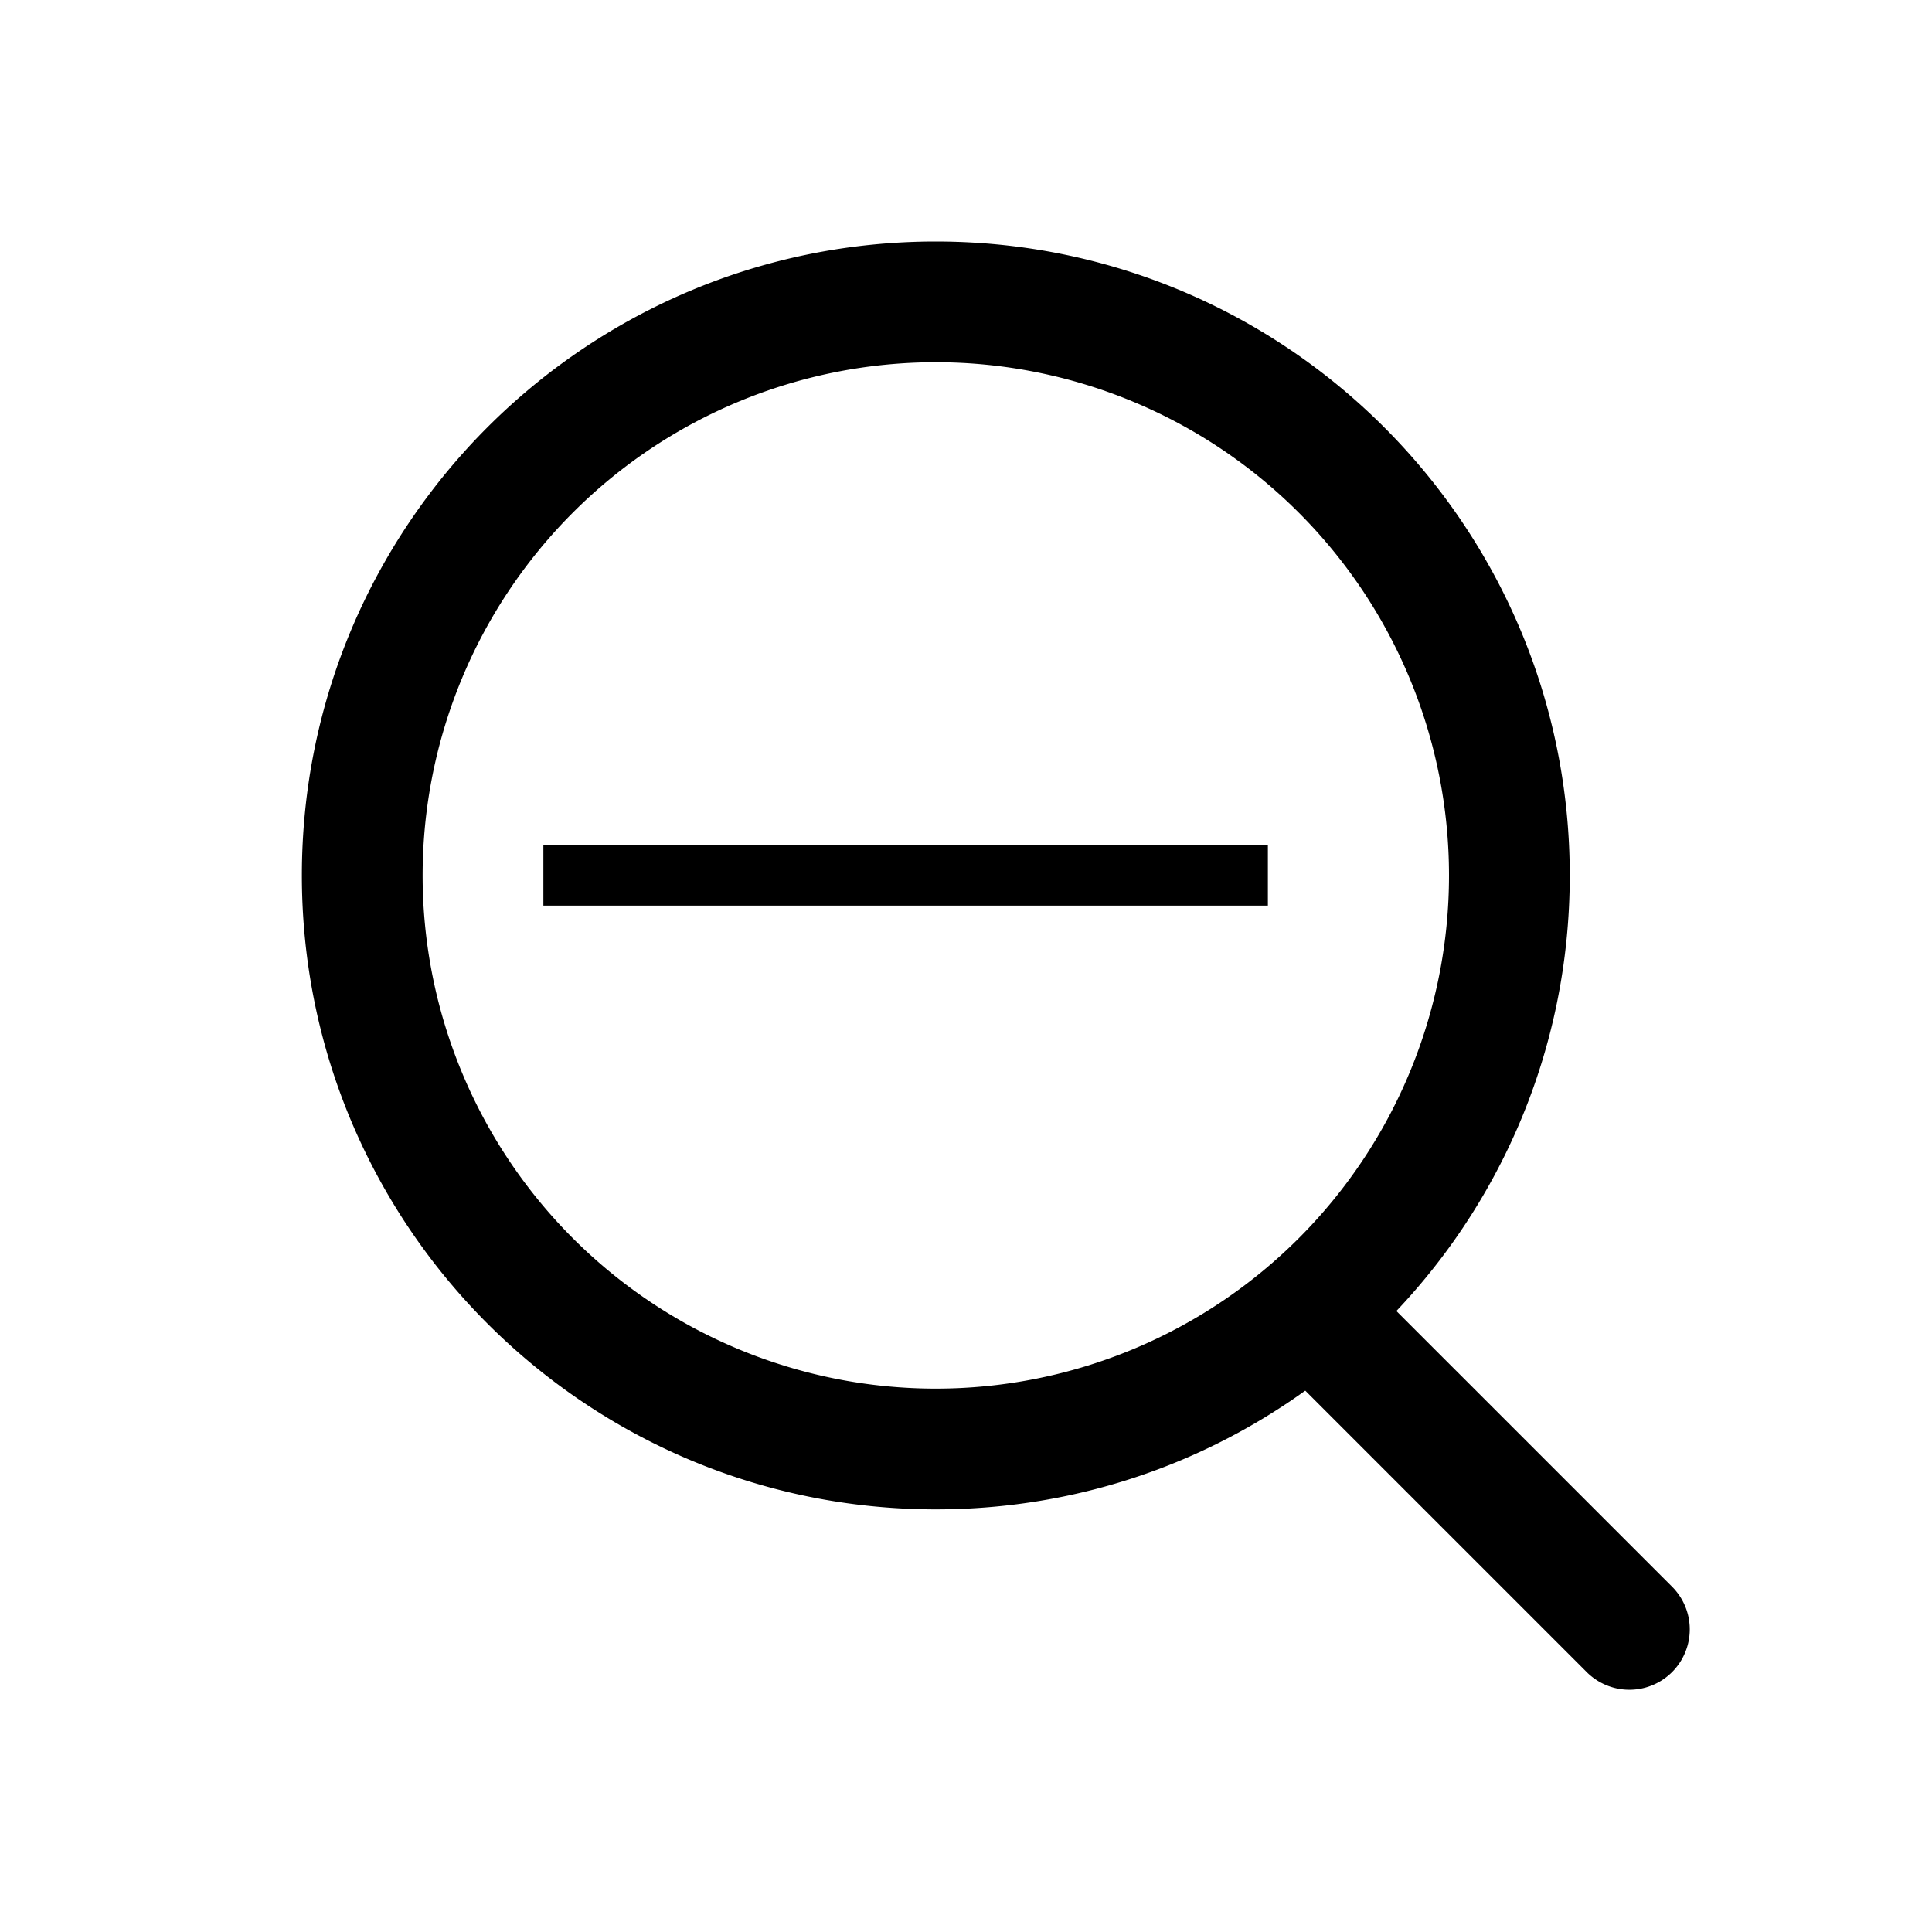 <svg id="zoom-out" xmlns="http://www.w3.org/2000/svg" width="32" height="32"><g clip-path="url(#a)"><path fill-rule="evenodd" d="M15.5 23a8.5 8.5 0 1 0 0-17 8.5 8.5 0 0 0 0 17Zm0 2C21.299 25 26 20.299 26 14.5S21.299 4 15.5 4 5 8.701 5 14.5 9.701 25 15.5 25Z" clip-rule="evenodd"/><path fill-rule="evenodd" d="M21.293 21.293a1 1 0 0 1 1.414 0l5 5a1 1 0 0 1-1.414 1.414l-5-5a1 1 0 0 1 0-1.414Z" clip-rule="evenodd"/><path d="M9 14h12v1H9z"/></g><defs><clipPath id="a"><path d="M0 0h32v32H0z"/></clipPath></defs></svg>